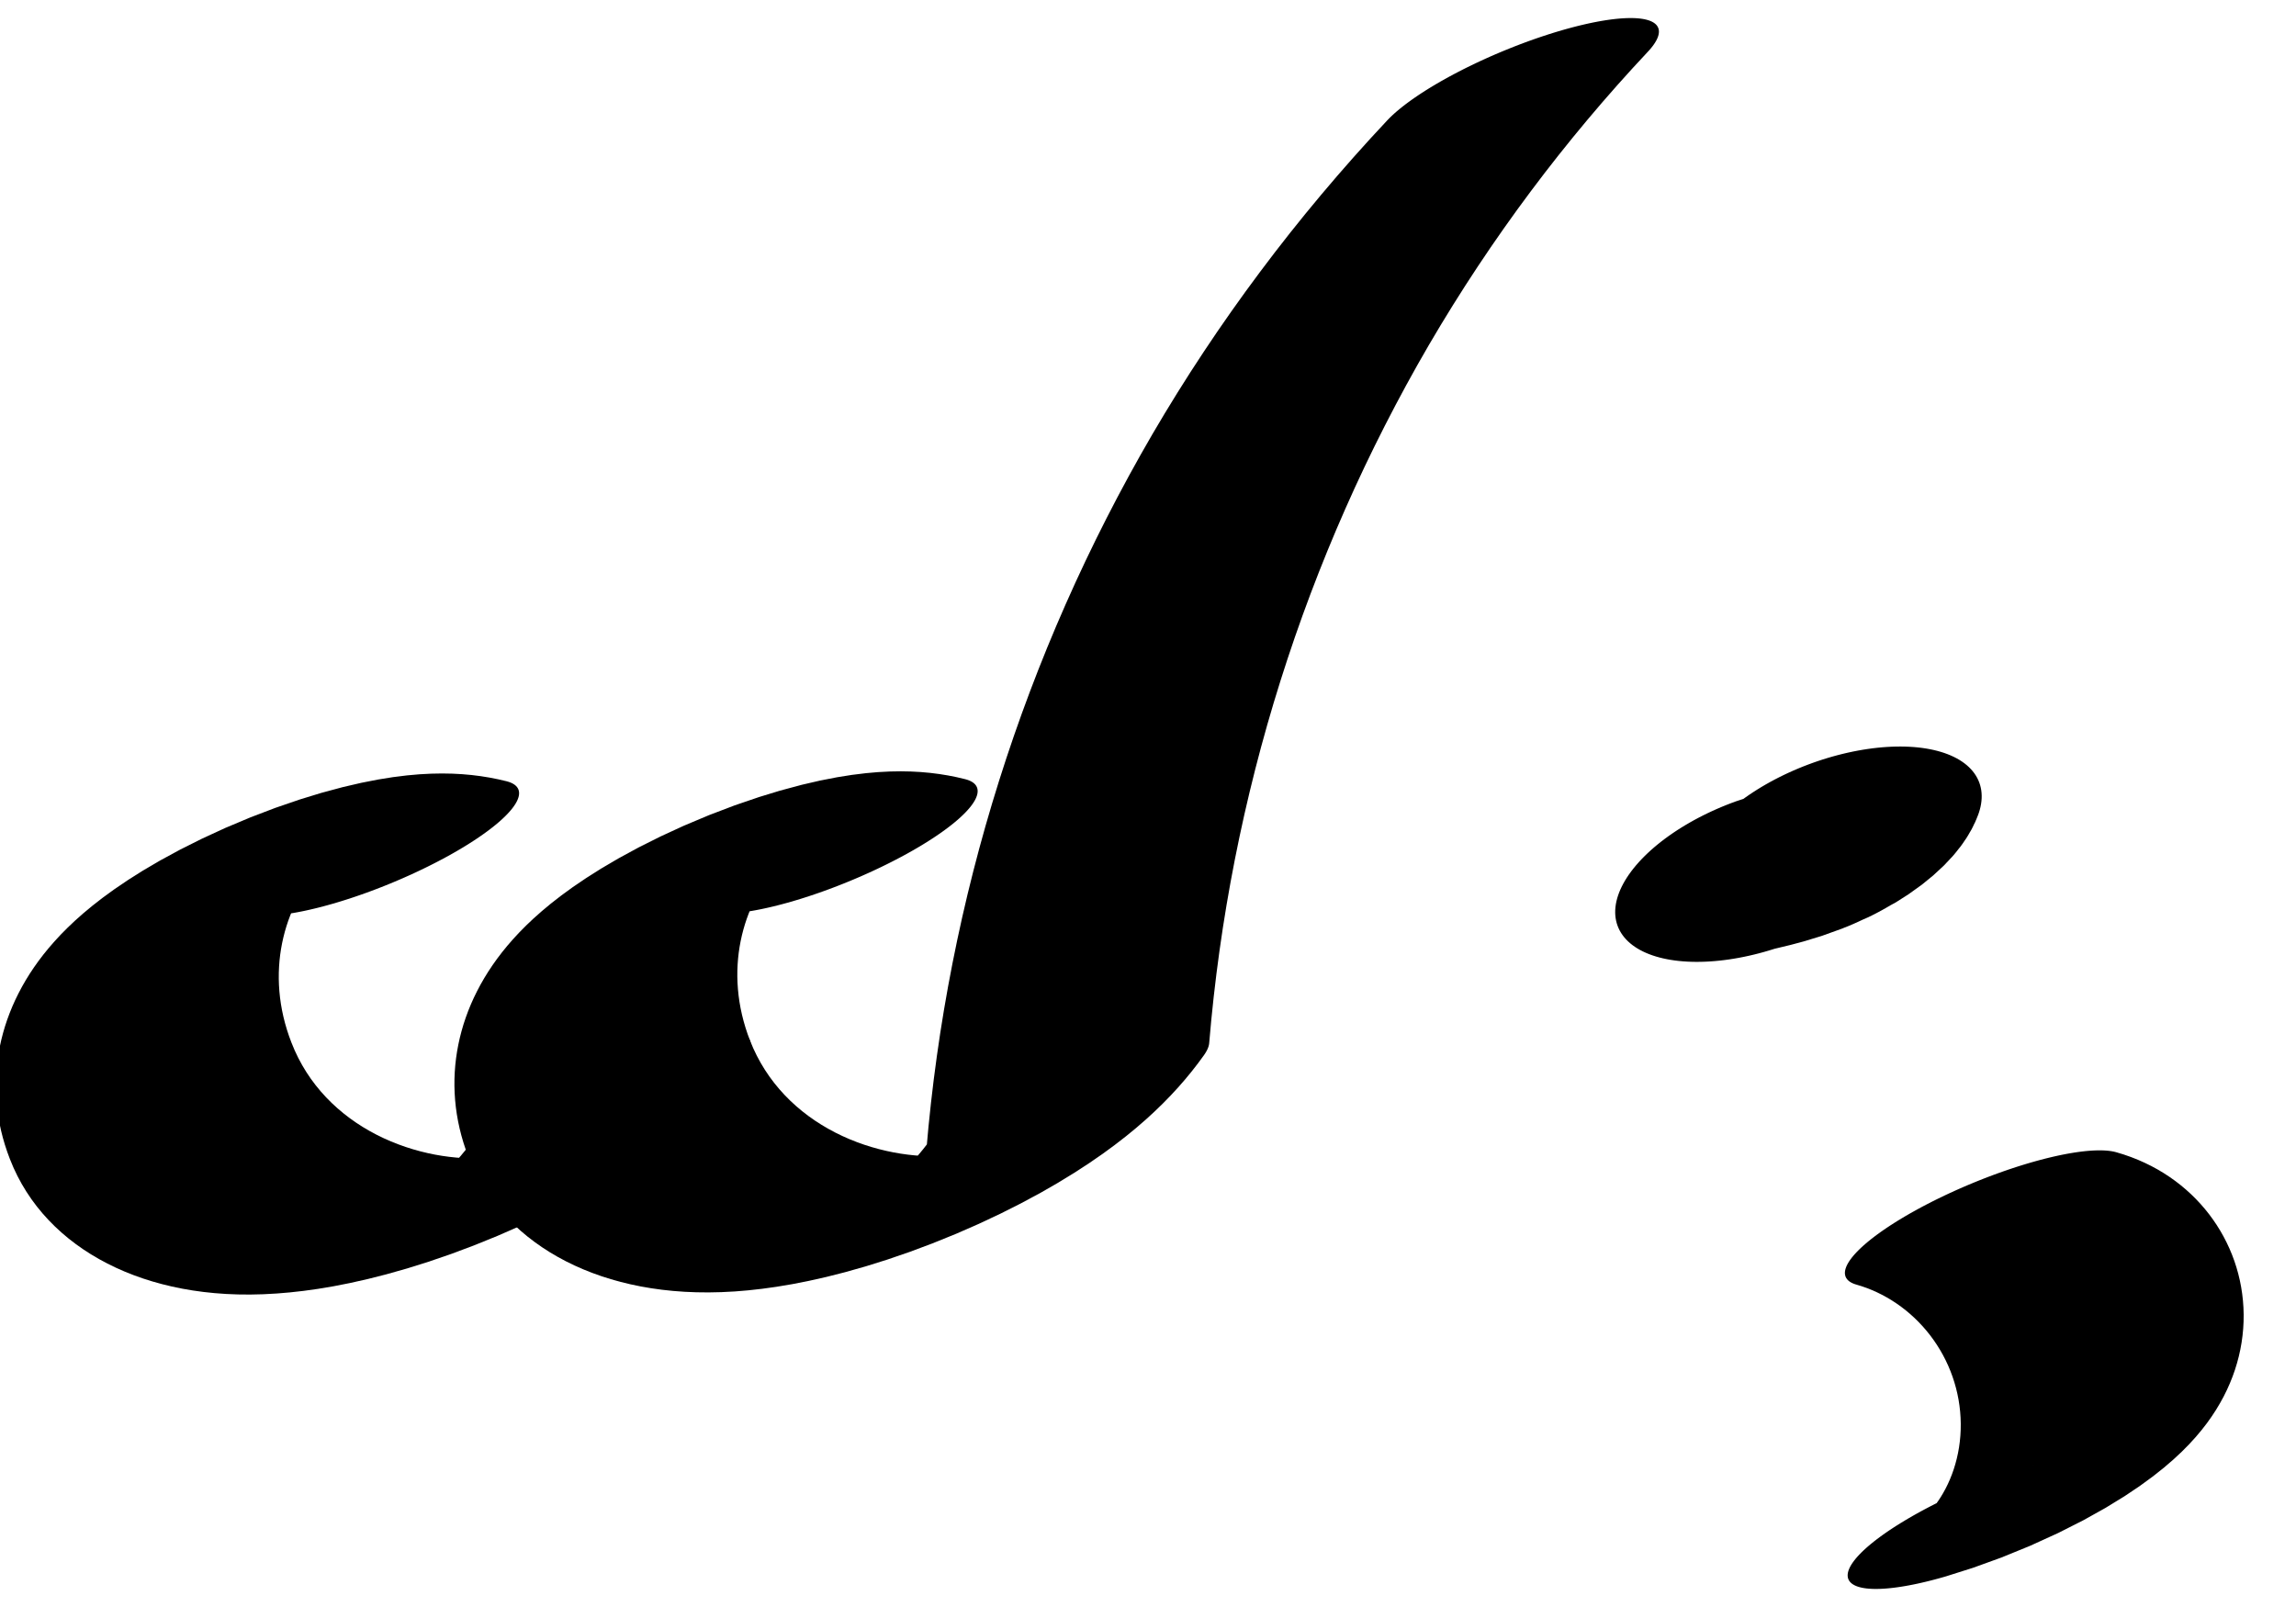 <?xml version="1.0" encoding="UTF-8"?>
<svg xmlns="http://www.w3.org/2000/svg" xmlns:xlink="http://www.w3.org/1999/xlink" width="30" height="21" viewBox="0 0 30 21">
<path fill="none" stroke-width="32.529" stroke-linecap="round" stroke-linejoin="round" stroke="rgb(0%, 0%, 0%)" stroke-opacity="1" stroke-miterlimit="10" d="M 114.089 163.834 C 100.818 204.054 81.715 167.618 81.168 100.988 C 80.836 60.104 88.632 27.023 98.525 13.531 C 107.787 0.946 117.972 5.615 126.258 26.276 C 138.781 121.539 156.397 204.635 177.867 269.604 C 188.713 302.32 200.462 330.087 212.893 352.442 " transform="matrix(0.113, -0.047, -0.012, -0.028, 0, 21)"/>
<path fill="none" stroke-width="32.529" stroke-linecap="round" stroke-linejoin="round" stroke="rgb(0%, 0%, 0%)" stroke-opacity="1" stroke-miterlimit="10" d="M 68.999 238.545 C 55.716 278.648 36.626 242.33 36.079 175.699 C 35.717 134.865 43.53 101.617 53.435 88.242 C 62.697 75.658 72.853 80.375 81.168 100.988 " transform="matrix(0.113, -0.047, -0.012, -0.028, 0, 21)"/>
<path fill="none" stroke-width="38.044" stroke-linecap="round" stroke-linejoin="round" stroke="rgb(0%, 0%, 0%)" stroke-opacity="1" stroke-miterlimit="10" d="M 238.45 20.468 C 242.239 20.427 246.563 16.96 249.079 22.88 " transform="matrix(0.098, -0.036, -0.018, -0.049, 0, 21)"/>
<path fill="none" stroke-width="32.529" stroke-linecap="round" stroke-linejoin="round" stroke="rgb(0%, 0%, 0%)" stroke-opacity="1" stroke-miterlimit="10" d="M 211.278 -173.297 C 217.162 -192.162 219.191 -224.251 216.31 -252.072 C 213.429 -279.892 206.322 -296.844 198.827 -293.539 " transform="matrix(0.113, -0.047, -0.012, -0.028, 0, 21)"/>
</svg>
